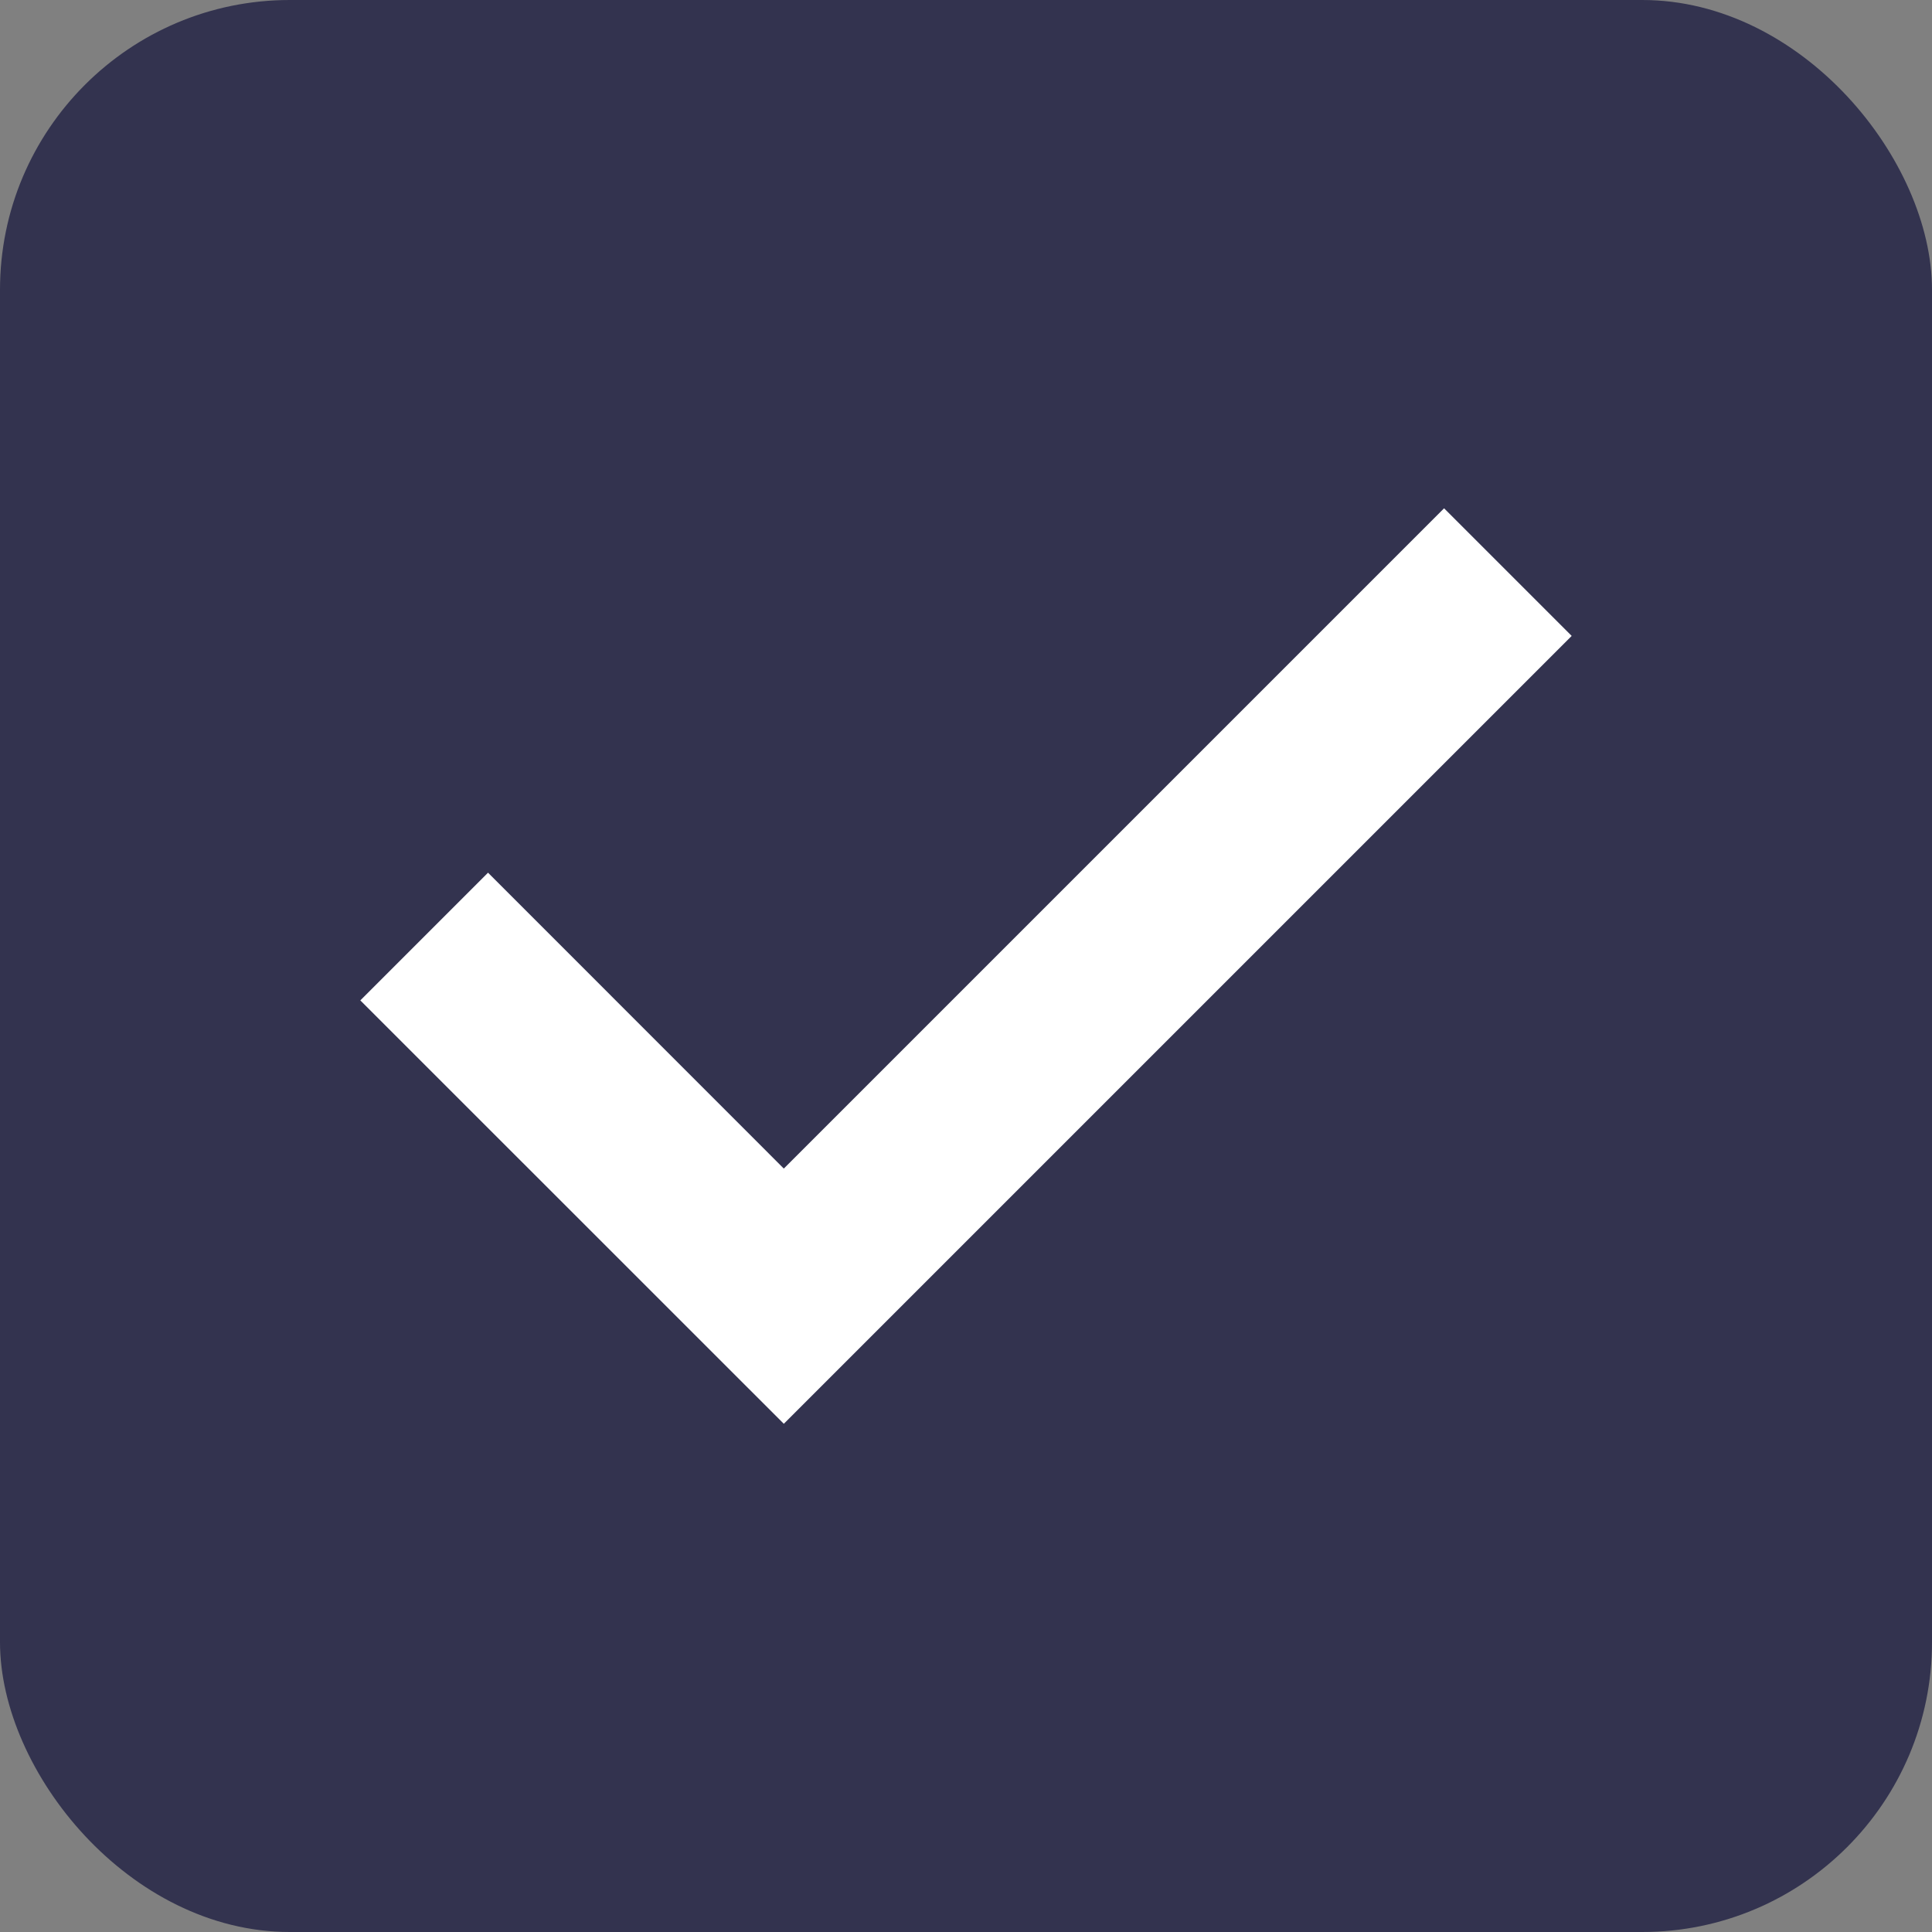 <svg width="20" height="20" viewBox="0 0 20 20" fill="none" xmlns="http://www.w3.org/2000/svg">
<rect x="0" y="0" width="20" height="20" fill="#808080" stroke="none"/>
<rect width="20" height="20" rx="3" fill="#33334F"/>
<path fill-rule="evenodd" clip-rule="evenodd" d="M16.27 6.583L8.114 14.739L3.73 10.356L5.052 9.034L8.114 12.097L14.949 5.262L16.27 6.583Z" fill="white"/>
</svg>
